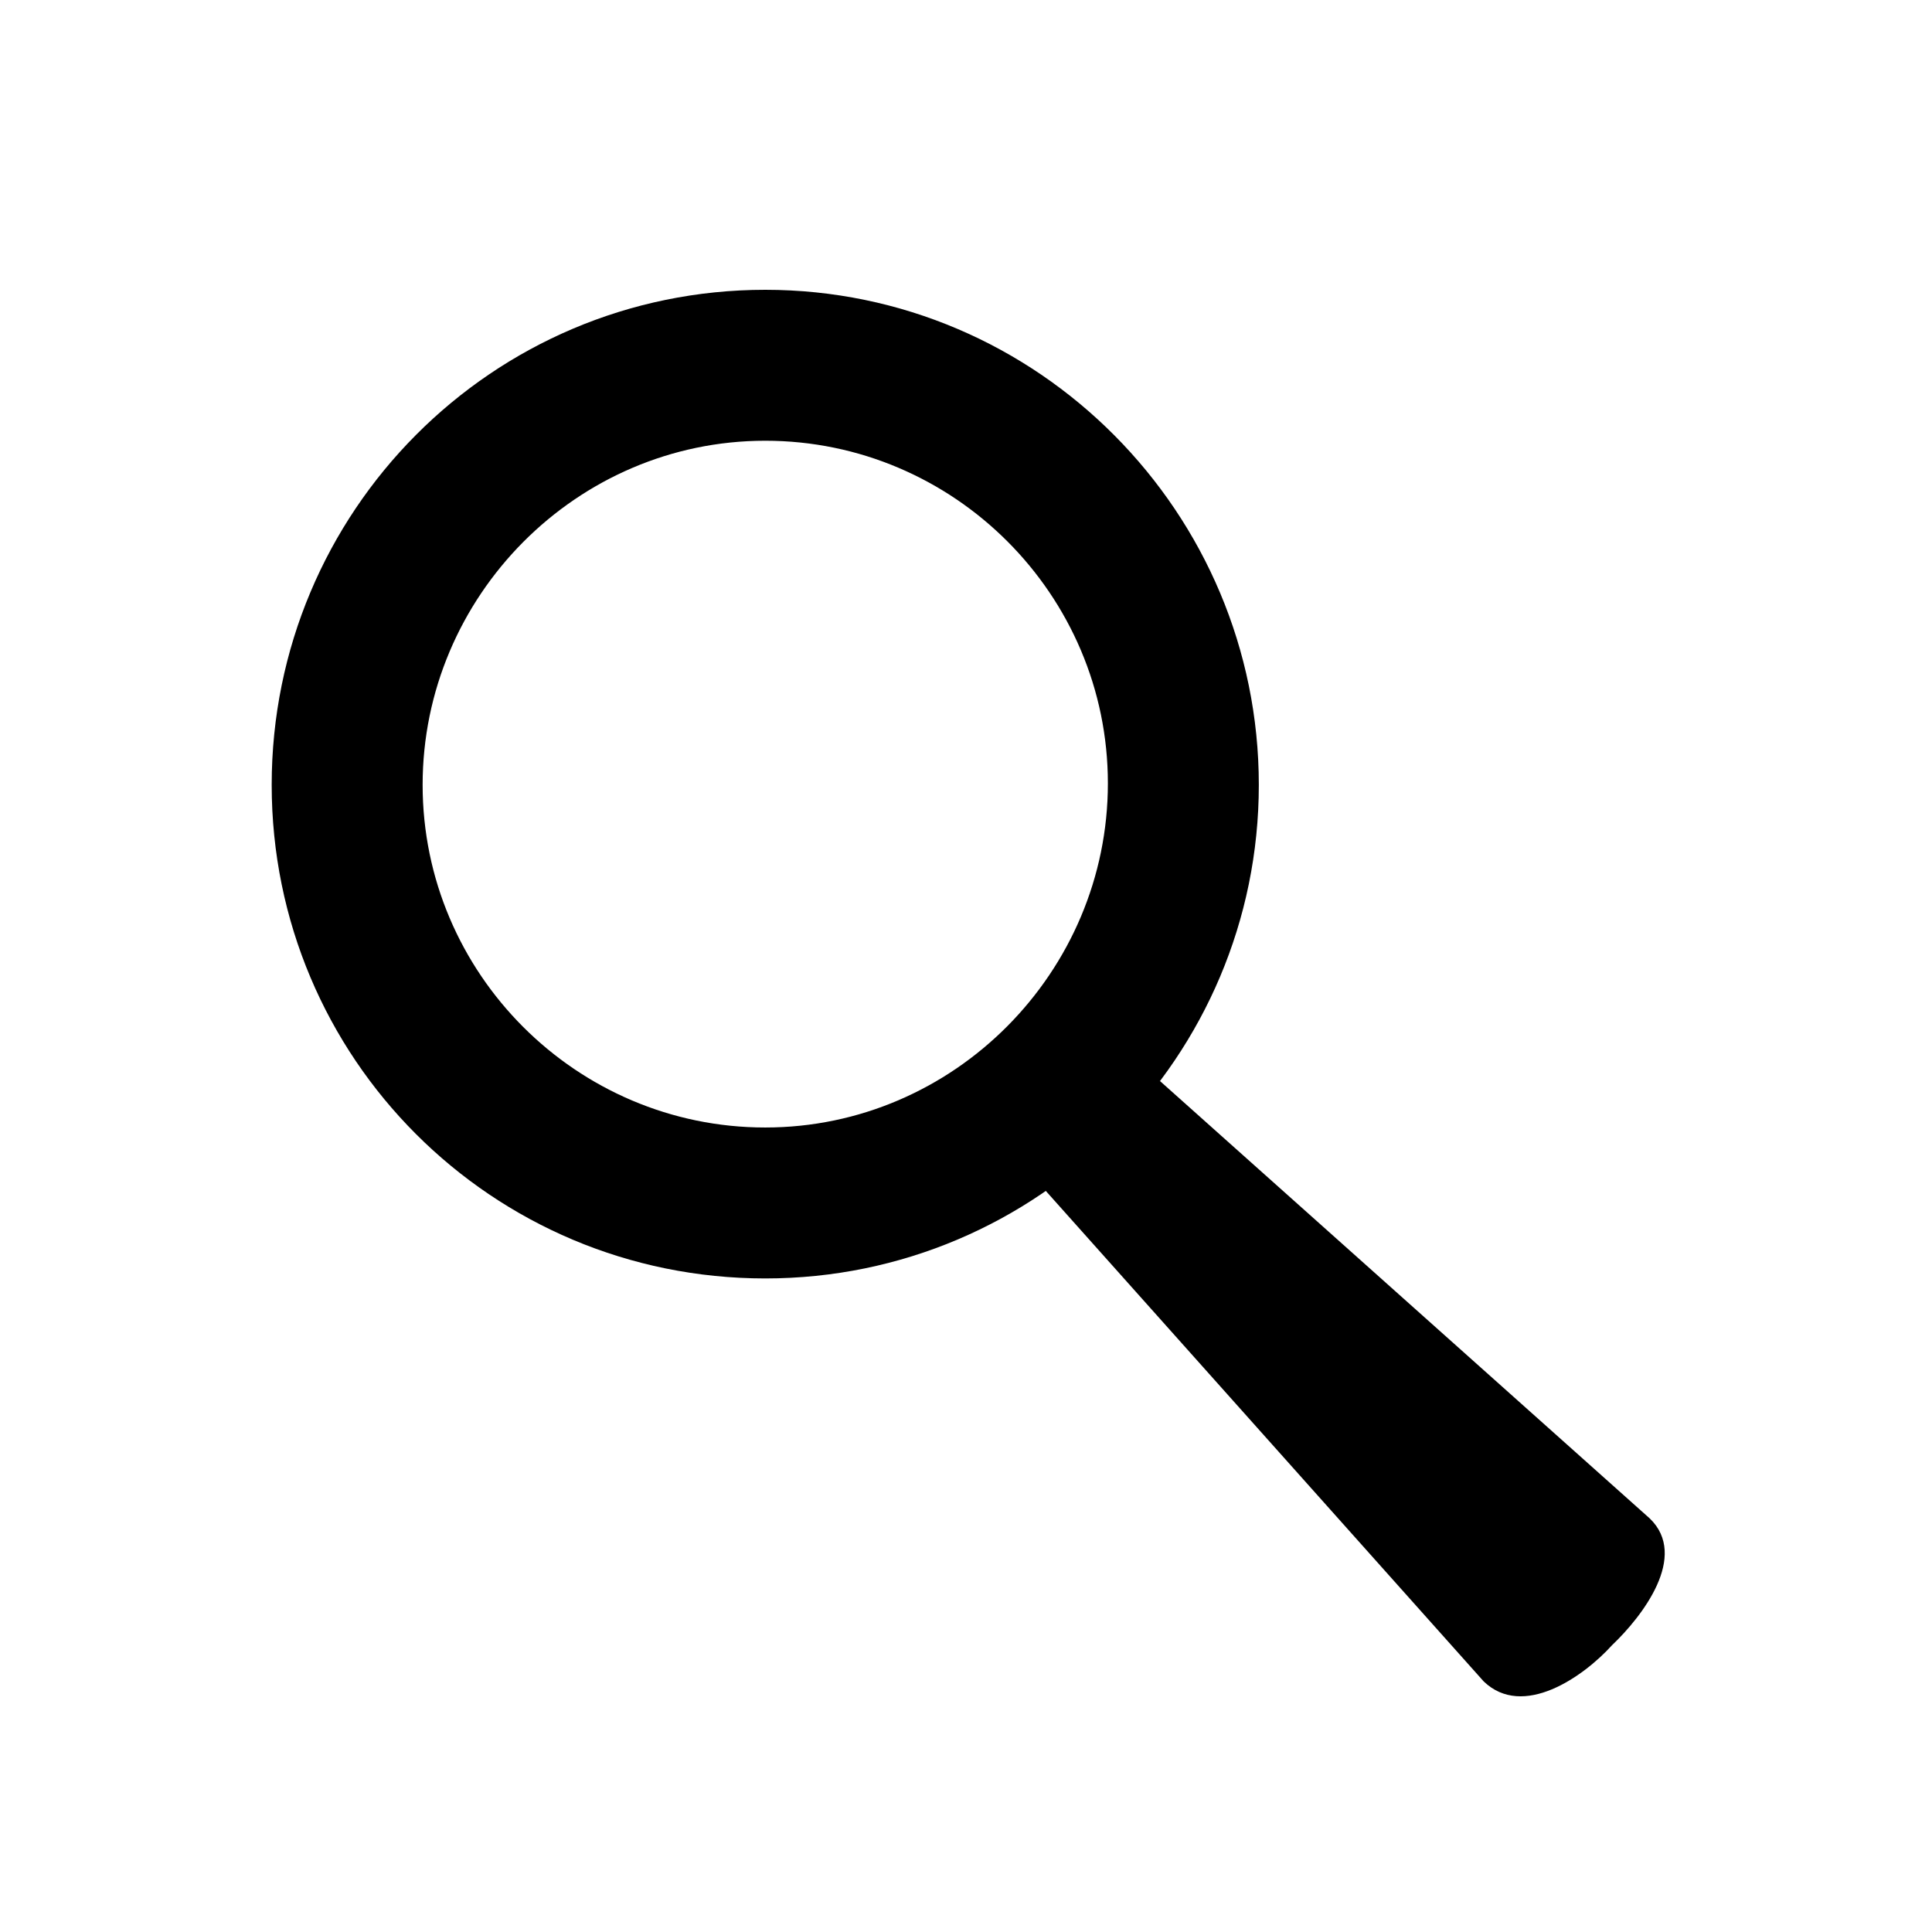 <?xml version="1.0" encoding="utf-8"?>
<!-- Generator: Adobe Illustrator 21.0.2, SVG Export Plug-In . SVG Version: 6.00 Build 0)  -->
<svg version="1.1" id="Layer_1" xmlns="http://www.w3.org/2000/svg" xmlns:xlink="http://www.w3.org/1999/xlink" x="0px" y="0px"
	 viewBox="0 0 128 128" style="enable-background:new 0 0 128 128;" xml:space="preserve">
<style type="text/css">
	.st0{stroke:#000000;}
	.st1{fill-rule:evenodd;clip-rule:evenodd;}
</style>
<g>
	<g>
		<path class="st0" d="M-9.4,0.8l-4.2,19.7c-4-4-9.9-6-17.6-6c-7.7,0-14,2.8-18.7,8.3c-2.7,3.1-4.6,7-5.8,11.7l39,0l-2.3,11l-38.2,0
			c0,1.1-0.1,2.5-0.1,4.2c0,1.7,0,3.4,0.1,5.2l36.1,0l-2.3,11l-32.4,0c1.2,5.1,3,9,5.5,11.9c4.7,5.6,10.9,8.4,18.4,8.4
			c9.1,0,16.3-2.8,21.7-8.4l0,21.7c-6.2,3.1-13.3,4.6-21.5,4.6c-13.8,0-25.2-4.7-34.1-14.2c-6.1-6.4-10-14.5-12-24.1l-10.5,0l2.3-11
			l7,0c0-1.1-0.1-2.3-0.1-3.6c0-2.2,0-4.1,0.1-5.7l-9.3,0l2.3-11l8.4,0c2-9.4,5.9-17.3,11.9-23.6c8.9-9.6,20.7-14.3,35.3-14.3
			C-22.2-3.5-15.3-2.1-9.4,0.8z"/>
	</g>
</g>
<g>
	<path d="M50.7,29.2c12.5,0,22.7,10.2,22.7,22.7S63.2,74.7,50.7,74.7S28,64.5,28,52S38.2,29.2,50.7,29.2 M50.7,19.2
		C32.6,19.2,18,33.9,18,52s14.6,32.7,32.7,32.7S83.4,70,83.4,52S68.8,19.2,50.7,19.2L50.7,19.2z"/>
</g>
<path class="st1" d="M98.3,111.4L67.5,76.9l7.2-7.2l34.6,30.9c2.6,2.5-0.5,6.5-2.5,8.4l0,0C104.9,111.1,100.9,113.9,98.3,111.4z"/>
</svg>

